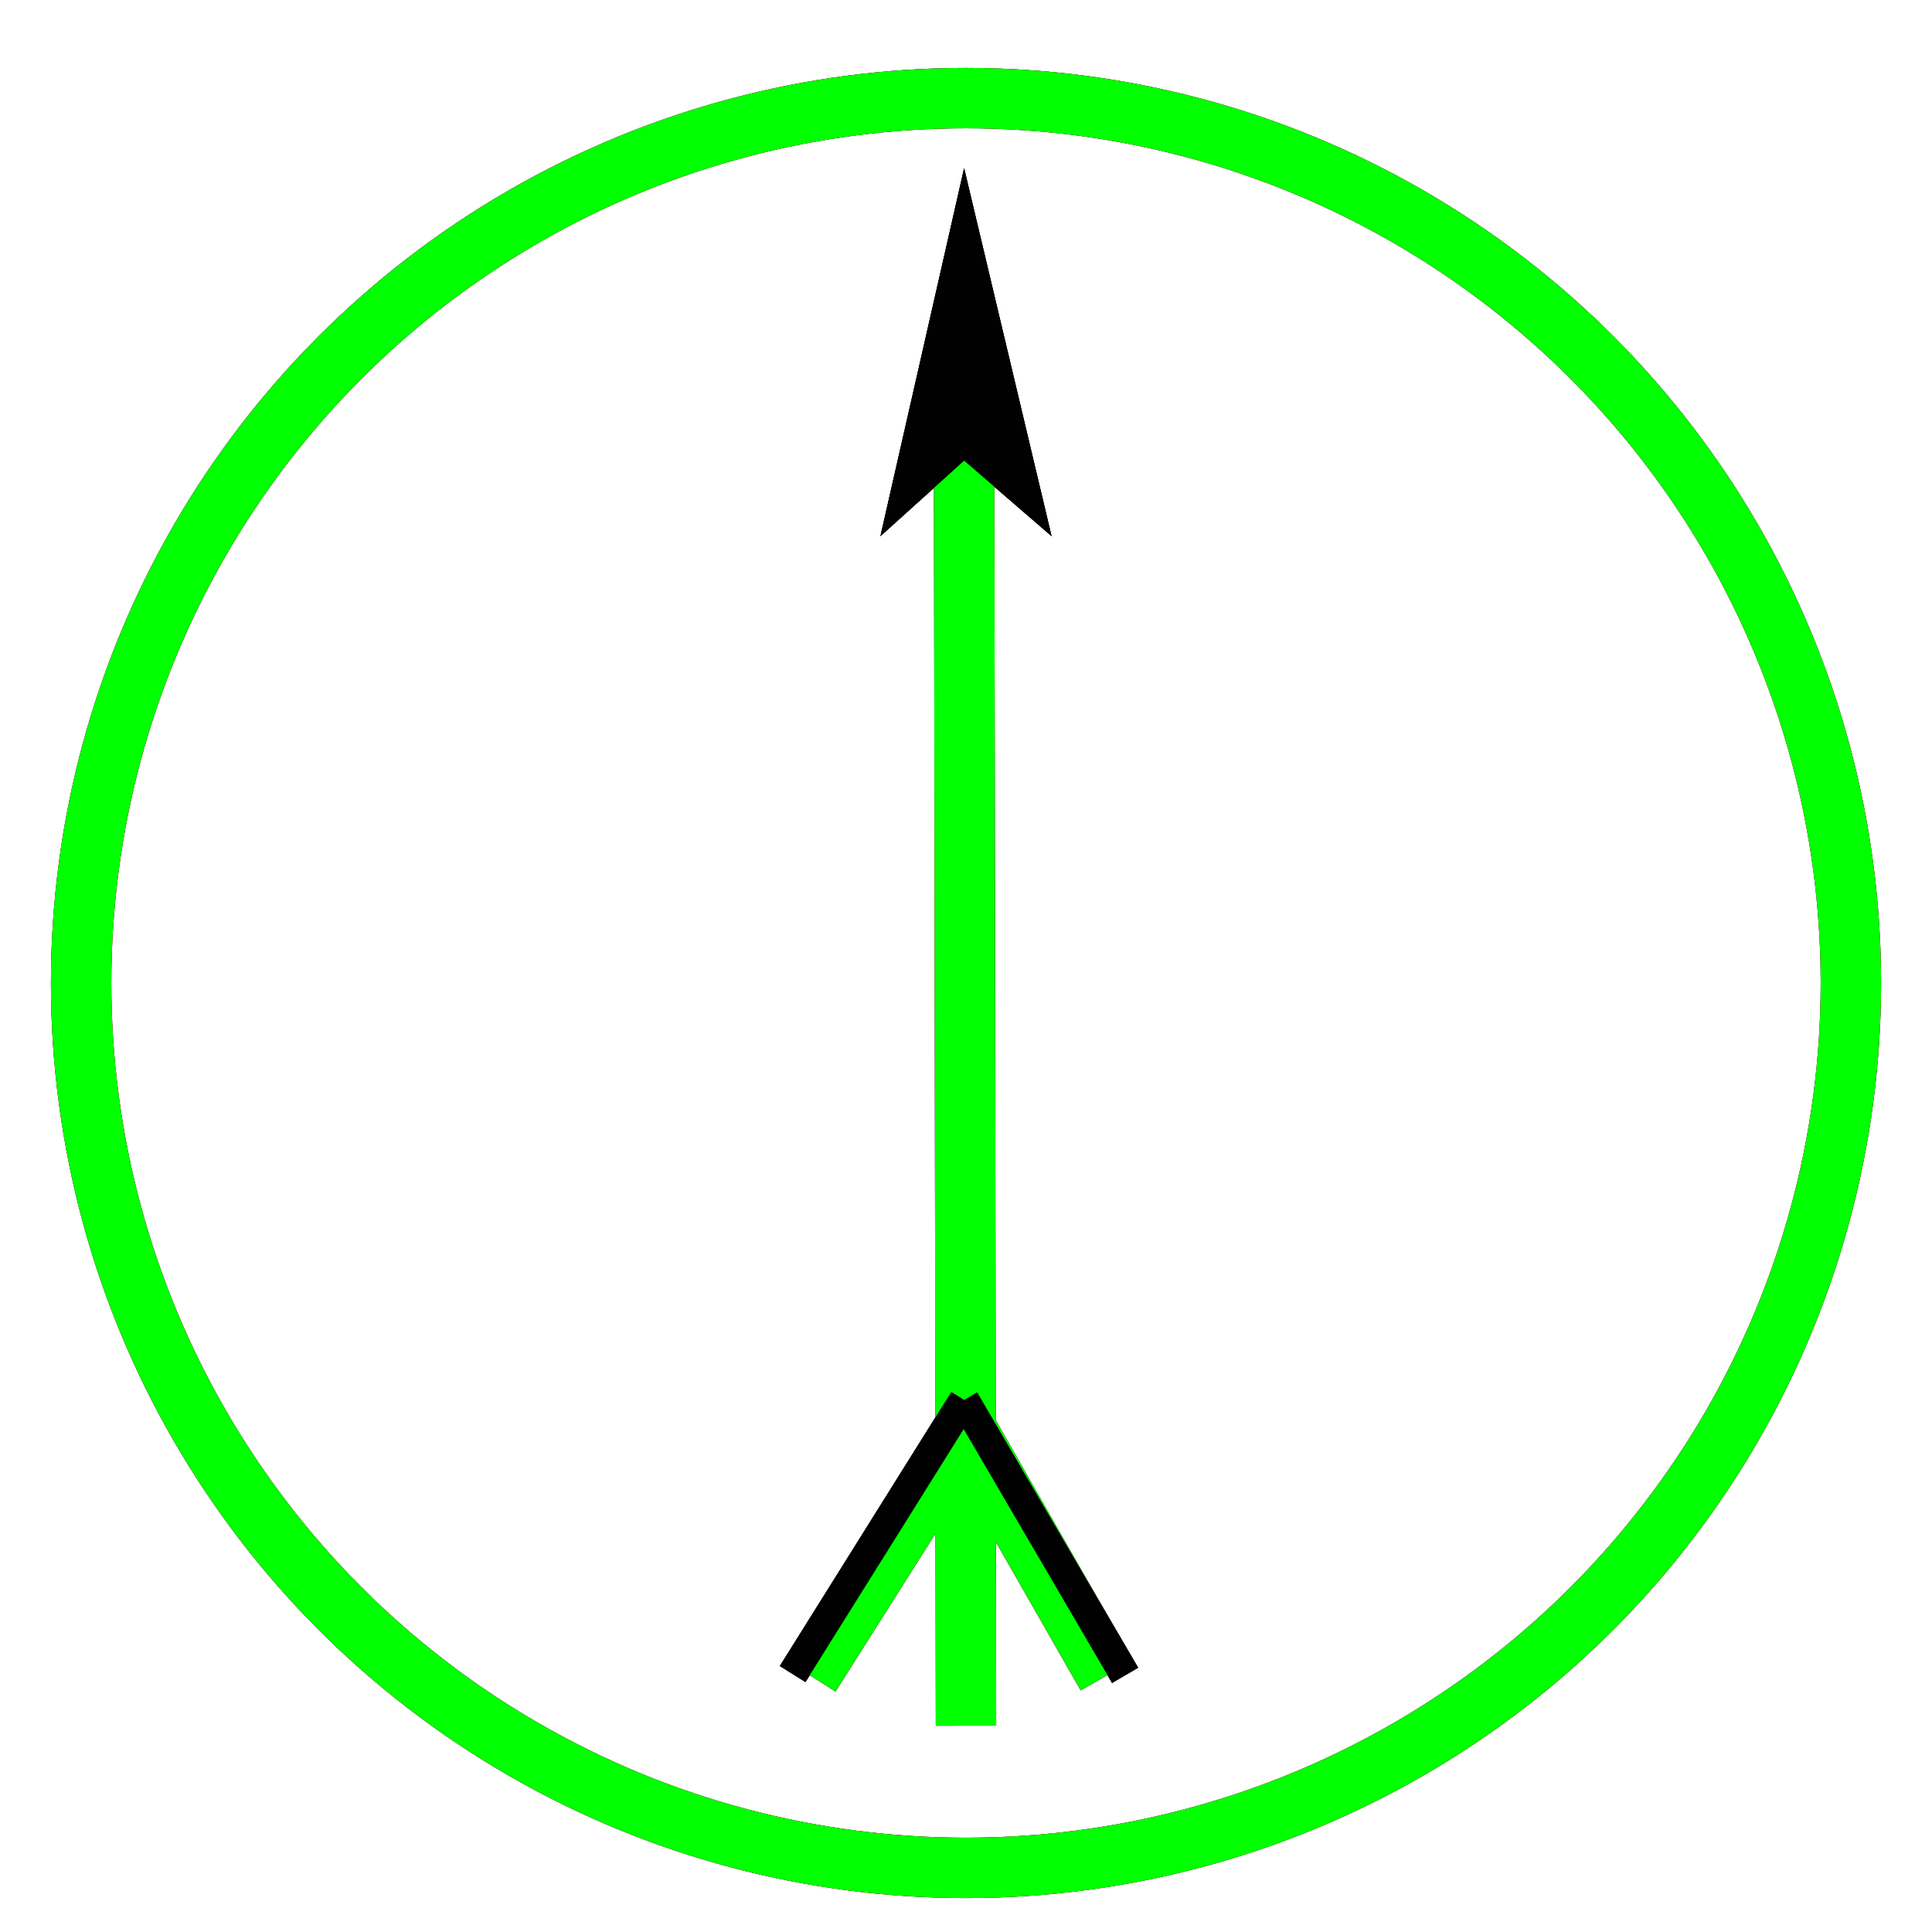 <?xml version="1.0" encoding="utf-8"?>
<!-- Generator: Adobe Illustrator 14.0.0, SVG Export Plug-In . SVG Version: 6.00 Build 43363)  -->
<!DOCTYPE svg PUBLIC "-//W3C//DTD SVG 1.1//EN" "http://www.w3.org/Graphics/SVG/1.1/DTD/svg11.dtd">
<svg version="1.1" id="图层_1" xmlns="http://www.w3.org/2000/svg" xmlns:xlink="http://www.w3.org/1999/xlink" x="0px" y="0px"
	 width="64px" height="64px" viewBox="0 0 64 64" enable-background="new 0 0 64 64" xml:space="preserve">
<g id="Blue">
	<circle fill="none" stroke="#0000FF" stroke-width="2" cx="32" cy="32.563" r="29.313"/>
	<line fill="none" stroke="#0000FF" stroke-width="2" x1="31.938" y1="15.26" x2="32" y2="57.167"/>
	<line fill="none" stroke="#0000FF" stroke-width="2" x1="32" y1="47.334" x2="26.833" y2="55.5"/>
	<line fill="none" stroke="#0000FF" stroke-width="2" x1="32" y1="47.334" x2="36.667" y2="55.5"/>
	<line fill="none" stroke="#000100" x1="31.938" y1="46.375" x2="26.258" y2="55.454"/>
	<line fill="none" stroke="#000100" x1="31.938" y1="46.375" x2="37.27" y2="55.497"/>
	<polygon fill="#000100" points="31.938,15.26 29.166,17.76 31.938,5.573 34.834,17.76 	"/>
</g>
<g id="Red">
	<circle fill="none" stroke="#FF0000" stroke-width="2" cx="32" cy="32.563" r="29.313"/>
	<line fill="none" stroke="#FF0000" stroke-width="2" x1="31.938" y1="15.26" x2="32" y2="57.167"/>
	<line fill="none" stroke="#FF0000" stroke-width="2" x1="32" y1="47.334" x2="26.833" y2="55.5"/>
	<line fill="none" stroke="#FF0000" stroke-width="2" x1="32" y1="47.334" x2="36.667" y2="55.5"/>
	<line fill="none" stroke="#000100" x1="31.938" y1="46.375" x2="26.258" y2="55.454"/>
	<line fill="none" stroke="#000100" x1="31.938" y1="46.375" x2="37.27" y2="55.497"/>
	<polygon fill="#000100" points="31.938,15.26 29.166,17.76 31.938,5.573 34.834,17.76 	"/>
</g>
<g id="White">
	<circle fill="none" stroke="#00FF00" stroke-width="2" cx="32" cy="32.563" r="29.313"/>
	<line fill="none" stroke="#00FF00" stroke-width="2" x1="31.938" y1="15.26" x2="32" y2="57.167"/>
	<line fill="none" stroke="#00FF00" stroke-width="2" x1="32" y1="47.334" x2="26.833" y2="55.5"/>
	<line fill="none" stroke="#00FF00" stroke-width="2" x1="32" y1="47.334" x2="36.667" y2="55.5"/>
	<line fill="none" stroke="#000100" x1="31.938" y1="46.375" x2="26.258" y2="55.454"/>
	<line fill="none" stroke="#000100" x1="31.938" y1="46.375" x2="37.27" y2="55.497"/>
	<polygon fill="#000100" points="31.938,15.26 29.166,17.76 31.938,5.573 34.834,17.76 	"/>
</g>
</svg>
